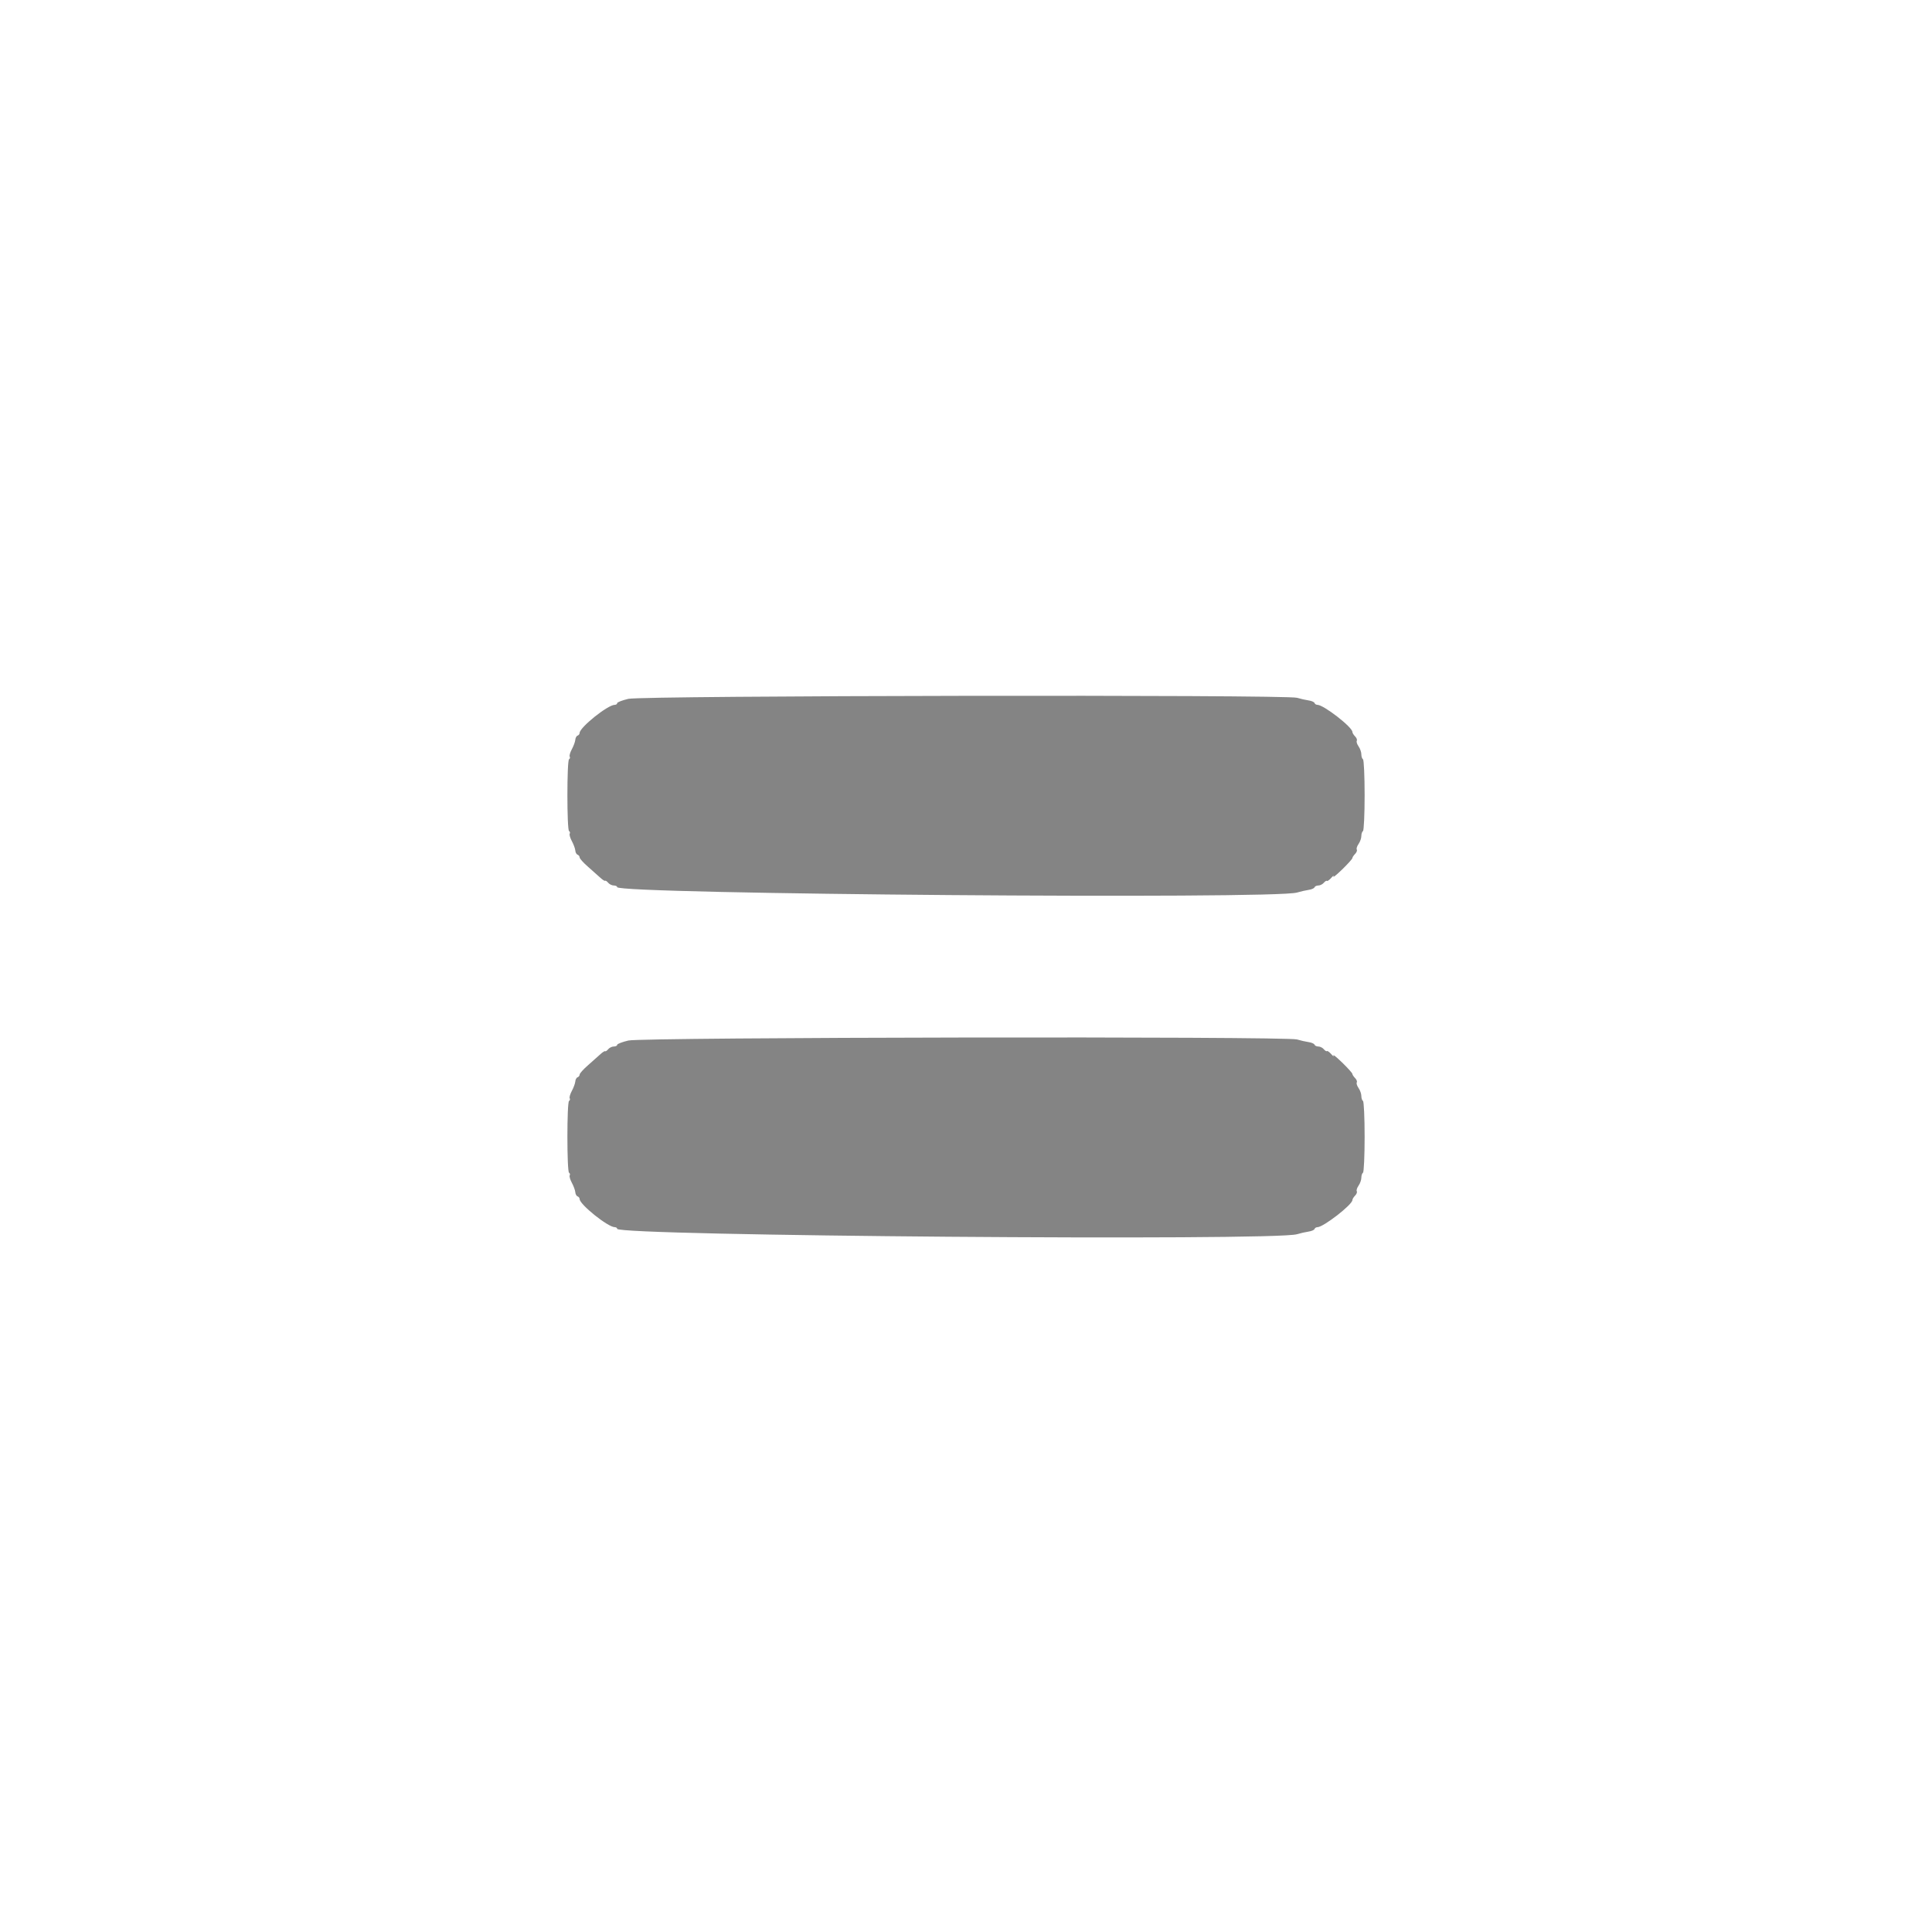 <svg id="svg" version="1.1" xmlns="http://www.w3.org/2000/svg" xmlns:xlink="http://www.w3.org/1999/xlink" width="400" height="400" viewBox="0, 0, 400,400"><g id="svgg"><path id="path0" d="M130.093 144.689 C 128.819 144.990,127.778 145.392,127.778 145.581 C 127.778 145.771,127.553 145.926,127.279 145.926 C 125.835 145.926,120.000 150.606,120.000 151.764 C 120.000 151.982,119.812 152.223,119.583 152.300 C 119.353 152.376,119.141 152.765,119.110 153.164 C 119.080 153.563,118.761 154.435,118.401 155.103 C 118.042 155.771,117.840 156.468,117.954 156.652 C 118.067 156.836,118.005 157.082,117.815 157.199 C 117.360 157.480,117.360 171.779,117.815 172.060 C 118.005 172.177,118.067 172.424,117.954 172.607 C 117.840 172.791,118.042 173.488,118.401 174.156 C 118.761 174.824,119.080 175.697,119.110 176.095 C 119.141 176.494,119.353 176.883,119.583 176.960 C 119.812 177.036,120.006 177.293,120.013 177.531 C 120.021 177.769,120.792 178.630,121.728 179.444 C 122.663 180.259,123.814 181.283,124.284 181.720 C 124.755 182.157,125.210 182.444,125.295 182.359 C 125.380 182.274,125.661 182.458,125.918 182.769 C 126.176 183.079,126.700 183.333,127.082 183.333 C 127.465 183.333,127.778 183.487,127.778 183.674 C 127.778 185.134,263.822 186.214,268.531 184.792 C 269.237 184.578,270.314 184.332,270.924 184.245 C 271.534 184.158,272.089 183.917,272.158 183.710 C 272.227 183.503,272.583 183.333,272.948 183.333 C 273.314 183.333,273.824 183.079,274.082 182.769 C 274.339 182.458,274.630 182.285,274.728 182.383 C 274.826 182.481,275.232 182.193,275.630 181.744 C 276.027 181.294,276.226 181.176,276.071 181.481 C 275.917 181.787,276.735 181.120,277.890 180.000 C 279.044 178.880,279.992 177.826,279.995 177.659 C 279.998 177.491,280.252 177.103,280.559 176.796 C 280.866 176.488,281.023 176.084,280.908 175.897 C 280.792 175.710,280.957 175.186,281.275 174.733 C 281.592 174.280,281.852 173.540,281.852 173.088 C 281.852 172.636,282.005 172.172,282.191 172.056 C 282.378 171.941,282.531 168.604,282.531 164.630 C 282.531 160.655,282.378 157.319,282.191 157.203 C 282.005 157.088,281.852 156.624,281.852 156.172 C 281.852 155.720,281.592 154.979,281.275 154.526 C 280.957 154.073,280.792 153.549,280.908 153.363 C 281.023 153.176,280.866 152.771,280.559 152.464 C 280.252 152.156,280.000 151.743,280.000 151.546 C 280.000 150.544,274.044 145.926,272.752 145.926 C 272.494 145.926,272.227 145.756,272.158 145.549 C 272.089 145.342,271.534 145.101,270.924 145.014 C 270.314 144.927,269.237 144.681,268.532 144.468 C 266.287 143.790,132.998 144.003,130.093 144.689 M130.093 215.430 C 128.819 215.731,127.778 216.132,127.778 216.322 C 127.778 216.512,127.465 216.667,127.082 216.667 C 126.700 216.667,126.176 216.921,125.918 217.231 C 125.661 217.542,125.380 217.726,125.295 217.641 C 125.210 217.556,124.755 217.843,124.284 218.280 C 123.814 218.717,122.663 219.741,121.728 220.556 C 120.792 221.370,120.021 222.231,120.013 222.469 C 120.006 222.707,119.812 222.964,119.583 223.040 C 119.353 223.117,119.141 223.506,119.110 223.905 C 119.080 224.303,118.761 225.176,118.401 225.844 C 118.042 226.512,117.840 227.209,117.954 227.393 C 118.067 227.576,118.005 227.823,117.815 227.940 C 117.360 228.221,117.360 242.520,117.815 242.801 C 118.005 242.918,118.067 243.164,117.954 243.348 C 117.840 243.532,118.042 244.229,118.401 244.897 C 118.761 245.565,119.080 246.437,119.110 246.836 C 119.141 247.235,119.353 247.624,119.583 247.700 C 119.812 247.777,120.000 248.019,120.000 248.237 C 120.000 249.365,125.873 254.074,127.279 254.074 C 127.553 254.074,127.778 254.227,127.778 254.415 C 127.778 255.875,263.822 256.955,268.531 255.532 C 269.237 255.319,270.314 255.073,270.924 254.986 C 271.534 254.899,272.089 254.658,272.158 254.451 C 272.227 254.244,272.501 254.074,272.766 254.074 C 273.987 254.074,280.000 249.409,280.000 248.462 C 280.000 248.260,280.252 247.844,280.559 247.536 C 280.866 247.229,281.023 246.824,280.908 246.637 C 280.792 246.451,280.957 245.927,281.275 245.474 C 281.592 245.021,281.852 244.280,281.852 243.828 C 281.852 243.376,282.005 242.912,282.191 242.797 C 282.378 242.681,282.531 239.345,282.531 235.370 C 282.531 231.396,282.378 228.059,282.191 227.944 C 282.005 227.828,281.852 227.364,281.852 226.912 C 281.852 226.460,281.592 225.720,281.275 225.267 C 280.957 224.814,280.792 224.290,280.908 224.103 C 281.023 223.916,280.866 223.512,280.559 223.204 C 280.252 222.897,279.998 222.509,279.995 222.341 C 279.992 222.174,279.044 221.120,277.890 220.000 C 276.735 218.880,275.917 218.213,276.071 218.519 C 276.226 218.824,276.027 218.706,275.630 218.256 C 275.232 217.807,274.826 217.519,274.728 217.617 C 274.630 217.715,274.339 217.542,274.082 217.231 C 273.824 216.921,273.314 216.667,272.948 216.667 C 272.583 216.667,272.227 216.497,272.158 216.290 C 272.089 216.083,271.534 215.842,270.924 215.755 C 270.314 215.668,269.237 215.422,268.532 215.209 C 266.287 214.530,132.998 214.744,130.093 215.430 " stroke="none" fill="#848484" fill-rule="evenodd"></path><path id="path1" d="" stroke="none" fill="#7c7c7c" fill-rule="evenodd"></path><path id="path2" d="" stroke="none" fill="#848880" fill-rule="evenodd"></path><path id="path3" d="" stroke="none" fill="#848880" fill-rule="evenodd"></path><path id="path4" d="" stroke="none" fill="#848880" fill-rule="evenodd"></path></g></svg>